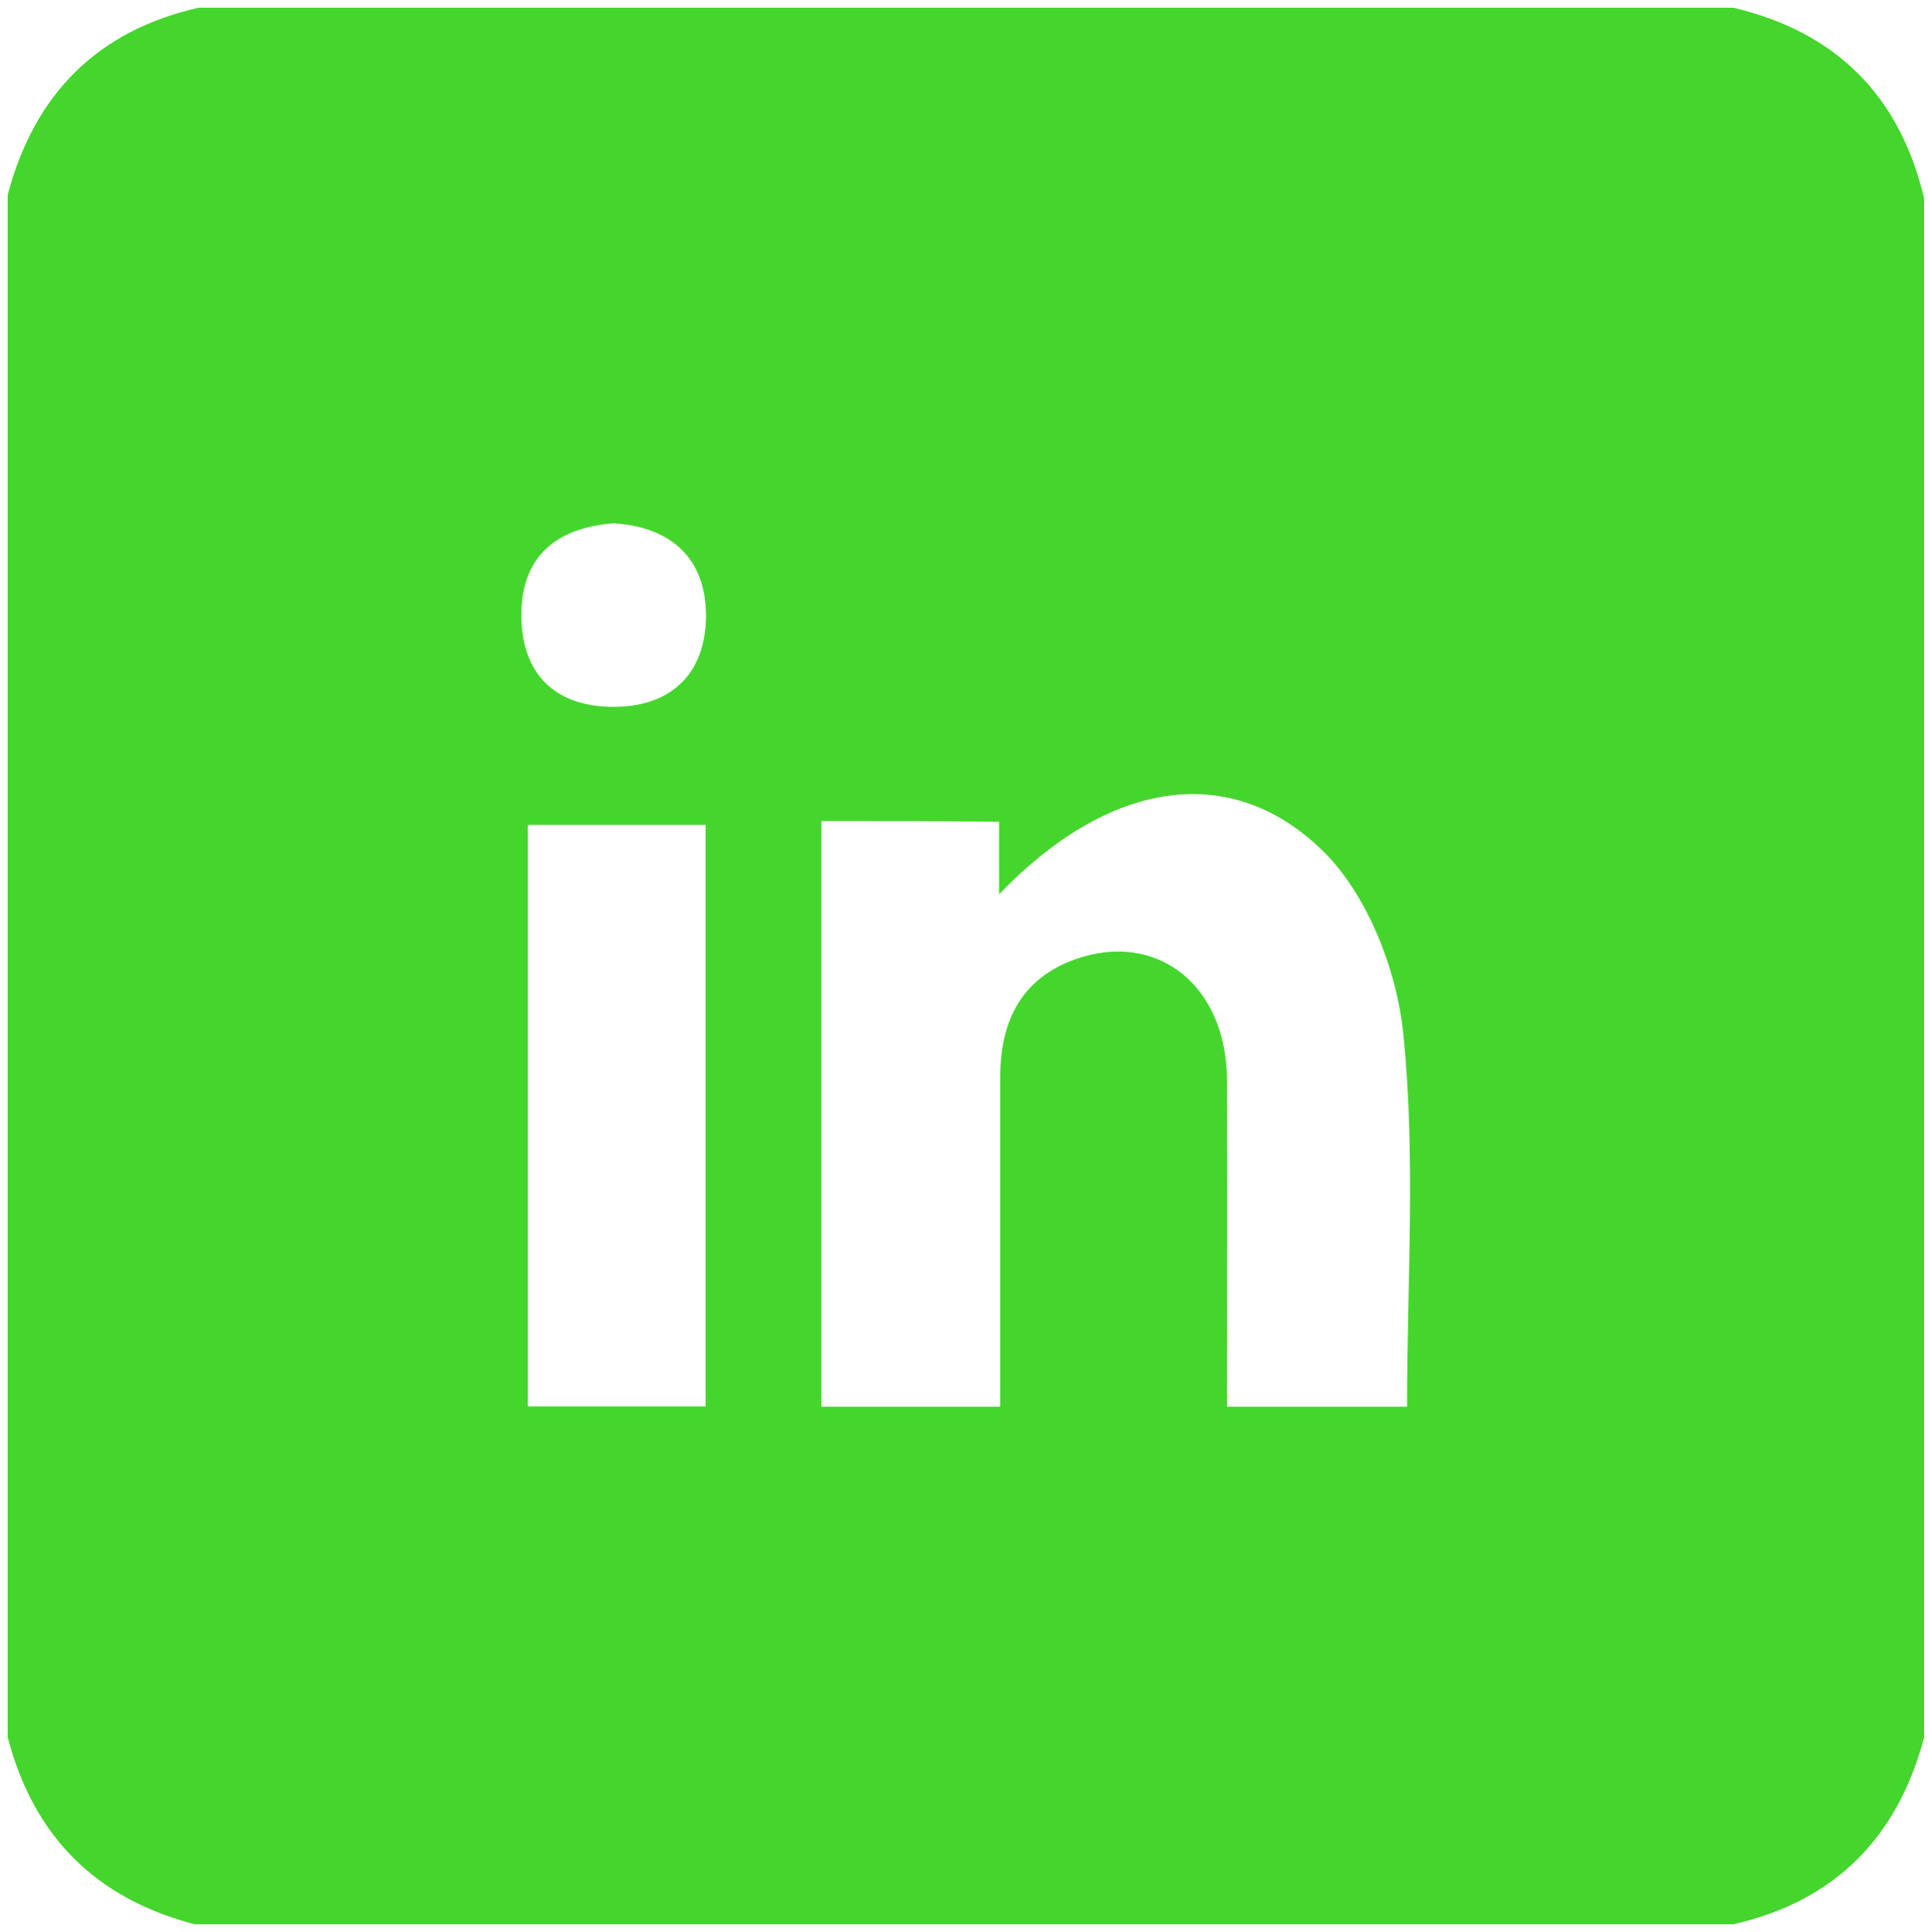 <?xml version="1.0" encoding="utf-8"?>
<!-- Generator: Adobe Illustrator 21.1.0, SVG Export Plug-In . SVG Version: 6.00 Build 0)  -->
<svg version="1.1" id="Layer_1" xmlns="http://www.w3.org/2000/svg" xmlns:xlink="http://www.w3.org/1999/xlink" x="0px" y="0px"
	 viewBox="0 0 500 501" enable-background="new 0 0 500 501" xml:space="preserve">
<path fill="#44D62C" enable-background="new    " d="M2,450.5c0-133.3,0-266.7,0-400C8.9,24.5,25.1,8,51.5,2c132.7,0,265.3,0,398,0
	c26.7,6.3,43.2,22.8,49.5,49.5c0,133,0,266,0,399c-6.9,26-23.1,42.5-49.5,48.5c-133,0-266,0-399,0C24.8,492.3,8.7,476.2,2,450.5z
	 M213,212.9c0,50.9,0,101.3,0,151.9c15.5,0,30.7,0,46.4,0c0-28.6,0-57.1,0-85.5c0-14.4,5.4-25.6,19.6-30.6
	c21.3-7.4,39.1,7,39.2,31.4c0.1,28.2,0,56.5,0,84.7c16,0,31.3,0,46.7,0c0-32.6,2.3-65-1-96.9c-1.7-16.6-9.4-36.2-21.1-47.5
	c-24.3-23.5-55.9-17.5-83.7,11.5c0-6.5,0-12.5,0-18.8C243.7,212.9,228.5,212.9,213,212.9z M183,364.7c0-50.6,0-100.8,0-150.8
	c-15.6,0-30.9,0-46.1,0c0,50.5,0,100.5,0,150.8C152.3,364.7,167.5,364.7,183,364.7z M159.2,135.7c-14.8,1.1-24,8.5-24,23.8
	c0,14.8,8.3,23.6,23.4,23.8c15.1,0.2,24.3-8.3,24.5-23.3C183.2,145.4,174.7,136.7,159.2,135.7z M1,1"/>
</svg>

